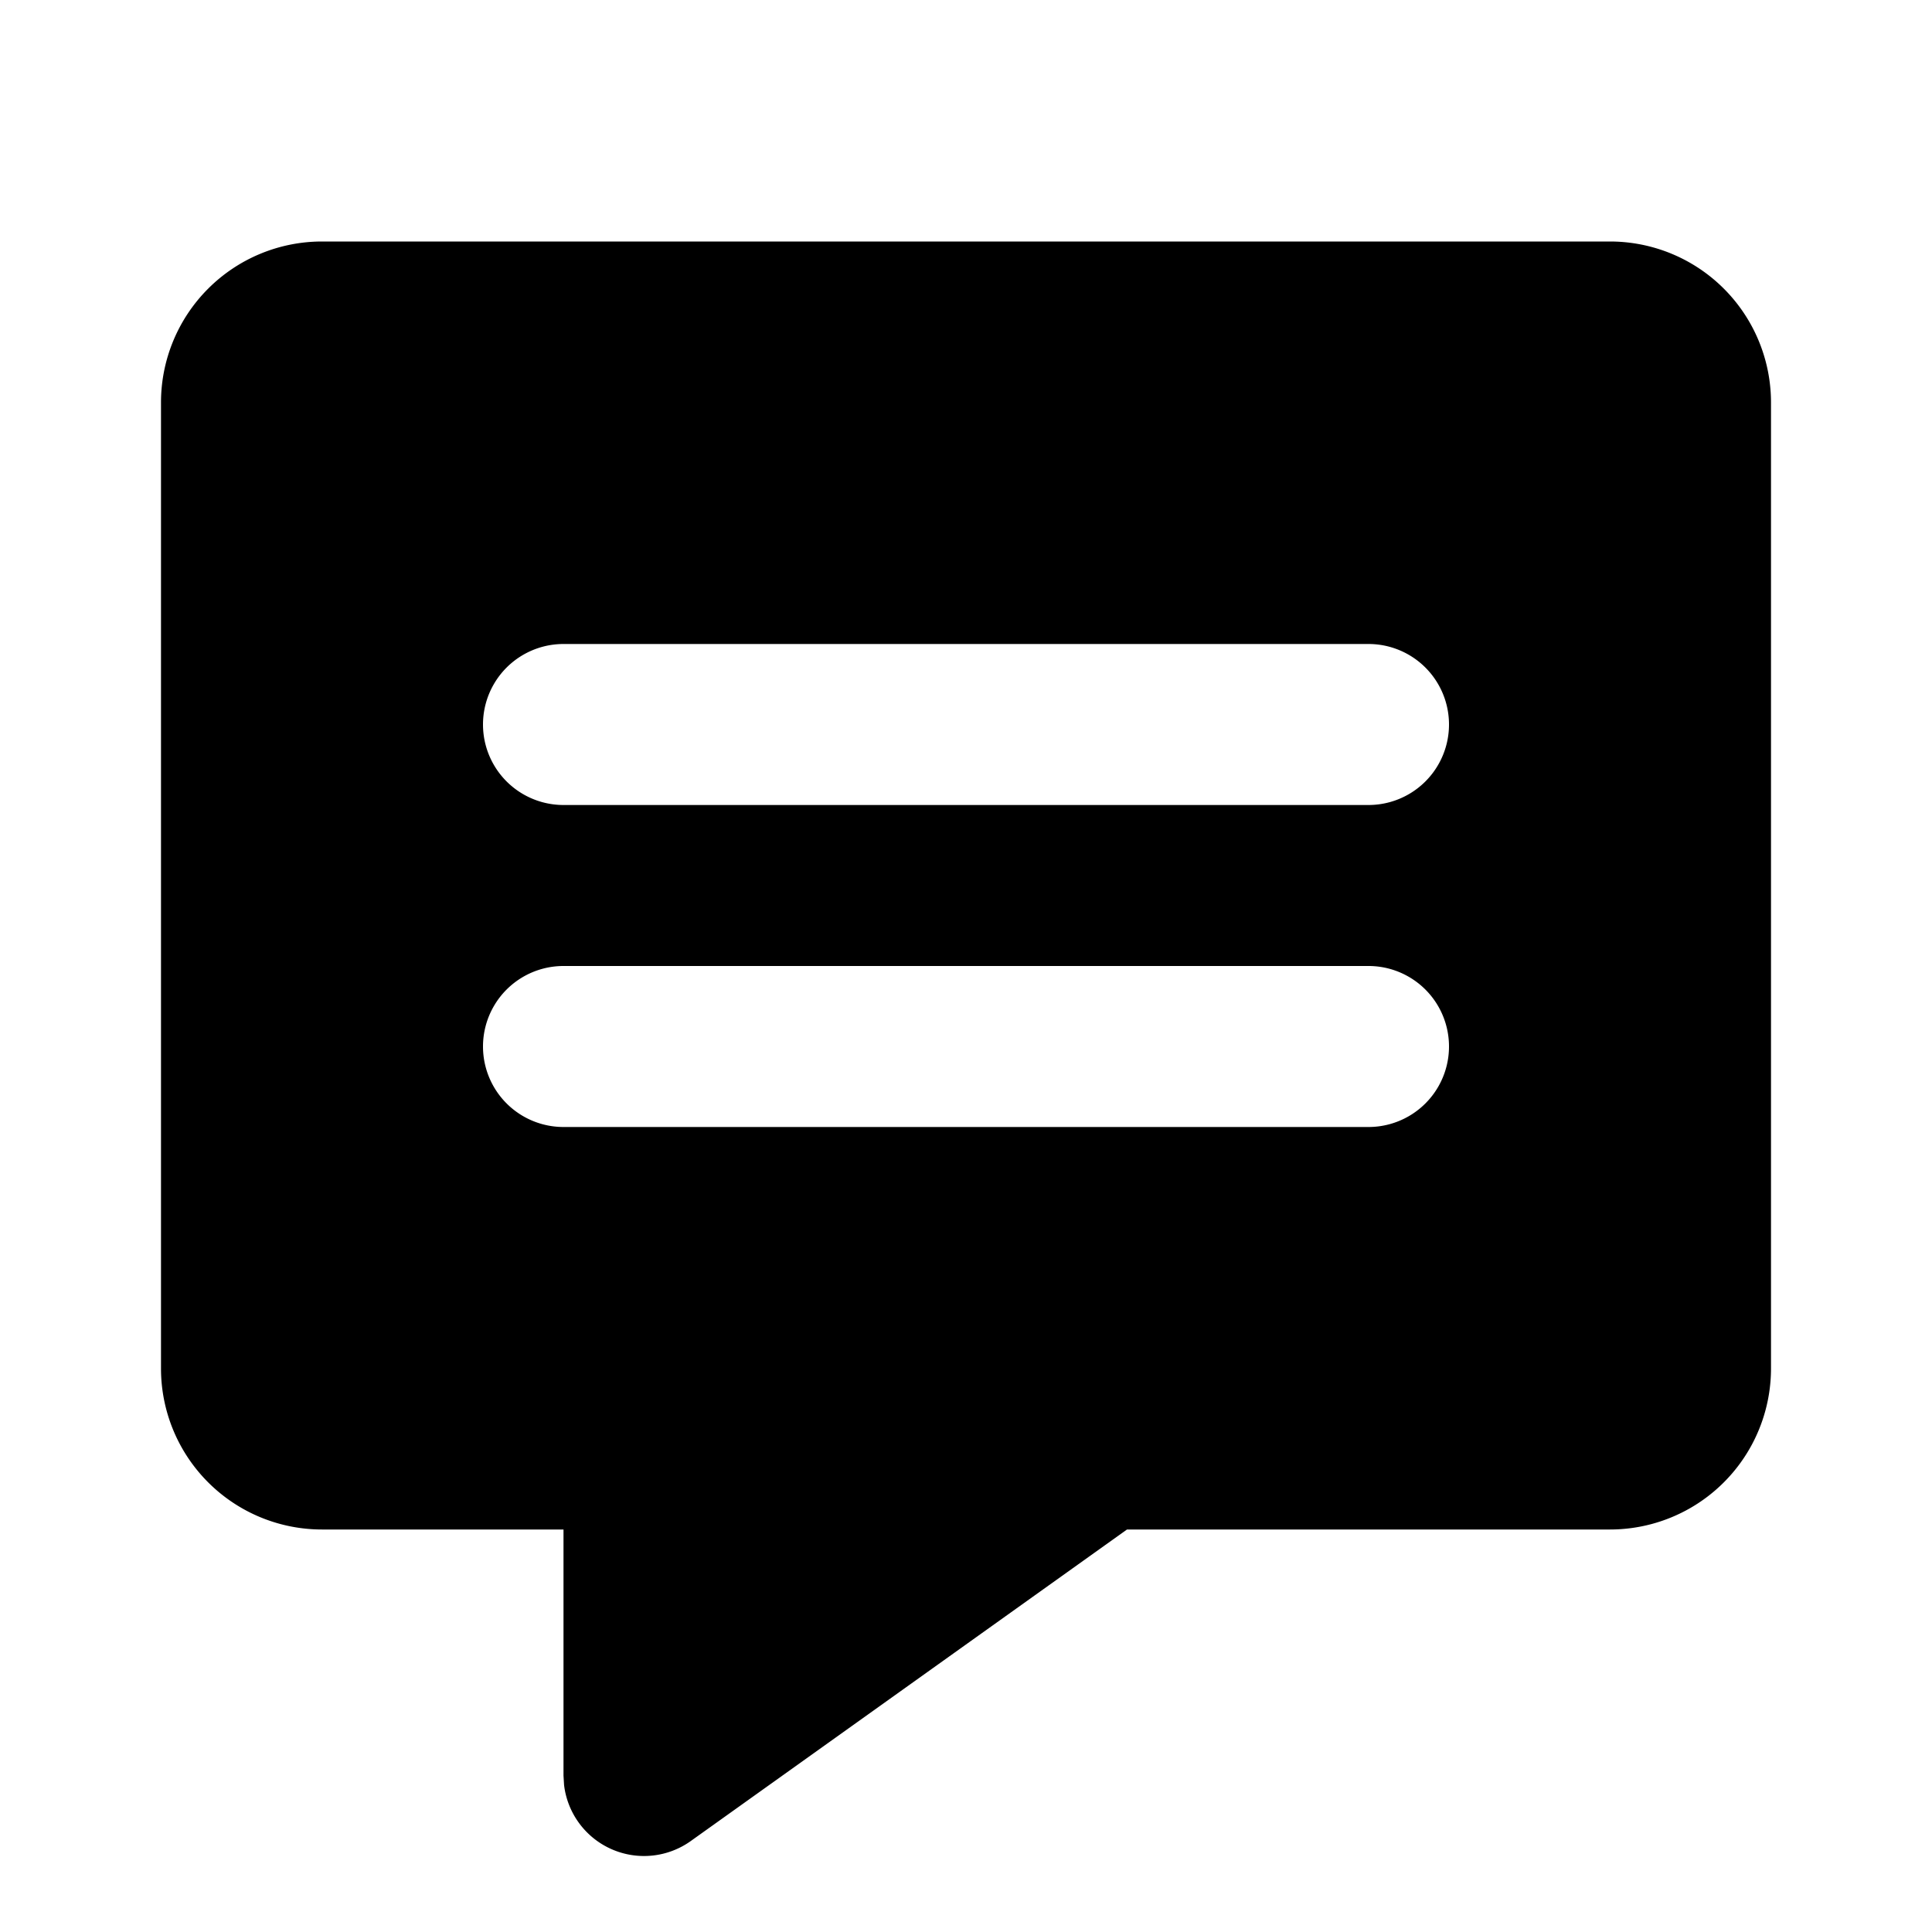 <svg focusable="false" xmlns="http://www.w3.org/2000/svg" width="24" height="24" viewBox="0 0 24 24"><title>Icons / Utility / comment-filled</title><g fill="none" fill-rule="evenodd"><path d="M0 0h24v24H0z"/><path fill="currentColor" fill-rule="nonzero" d="M20 3a2 2 0 0 1 2 2v12a2 2 0 0 1-2 2h-6l-5.419 3.87a1 1 0 0 1-1.574-.697L7 22.057V19H4a2 2 0 0 1-2-2V5a2 2 0 0 1 2-2h16zm-3 9H7a1 1 0 0 0 0 2h10a1 1 0 0 0 0-2zm0-4H7a1 1 0 1 0 0 2h10a1 1 0 0 0 0-2z"/></g></svg>
